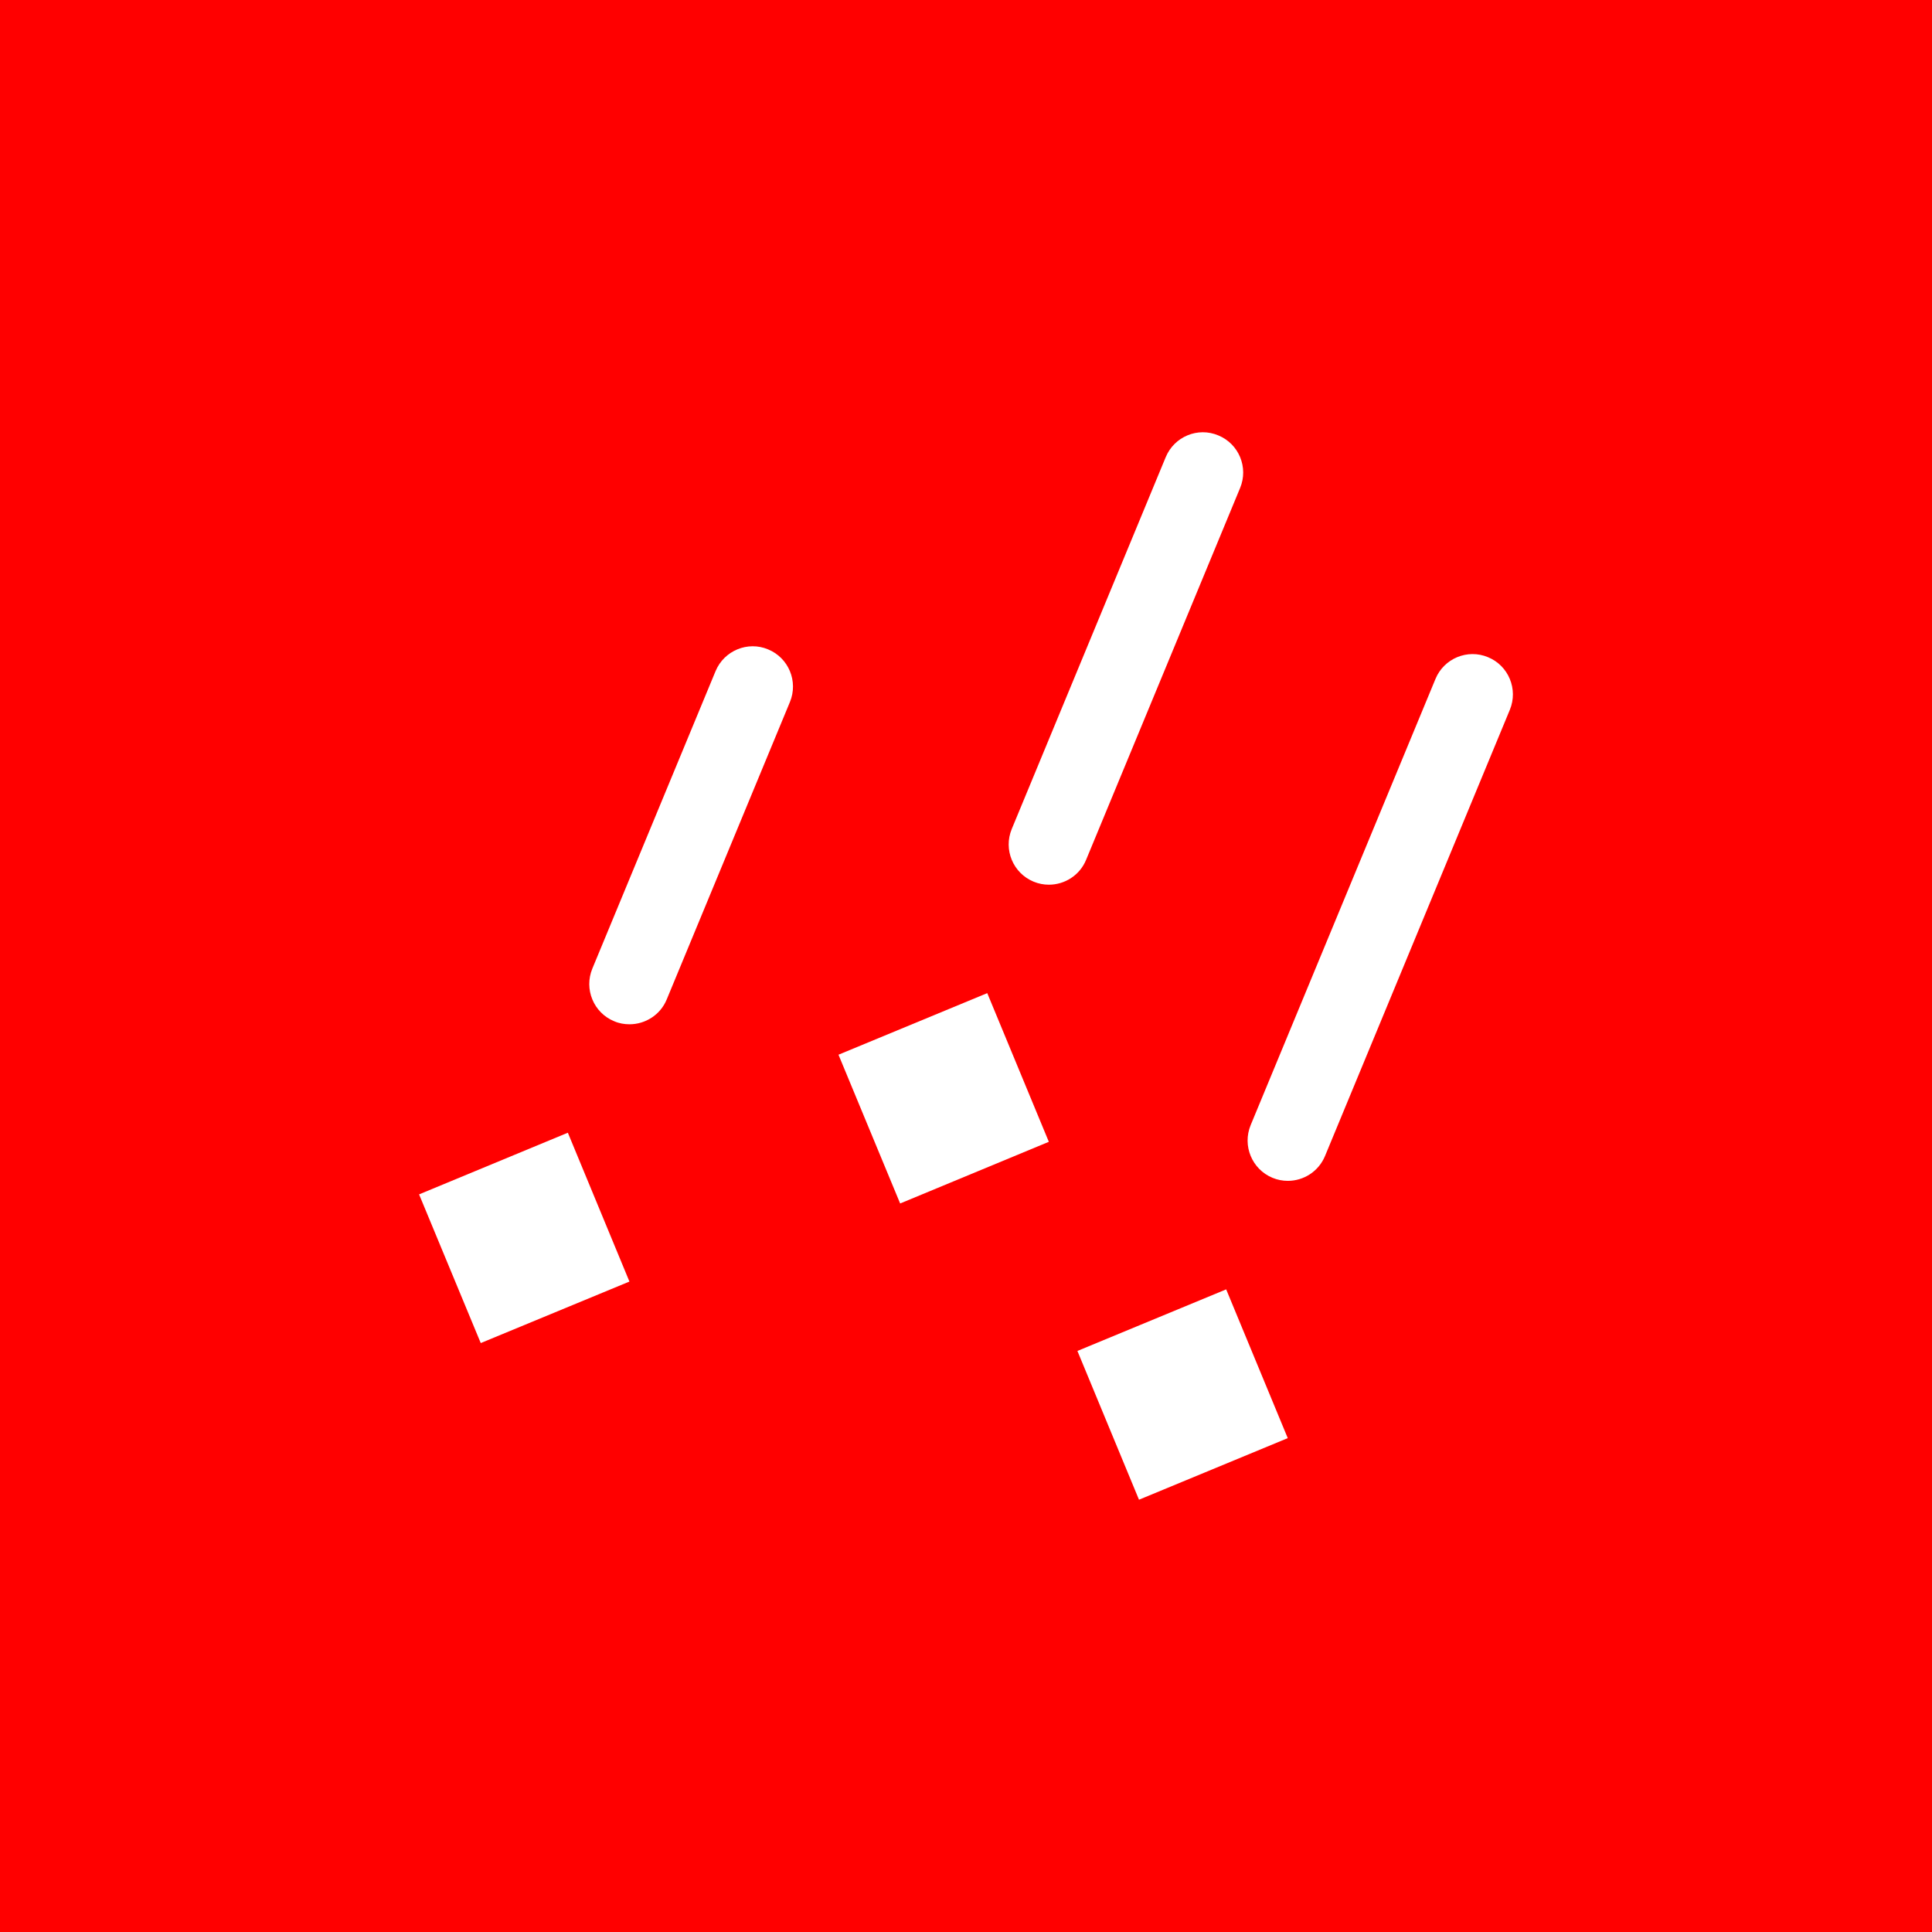 <?xml version="1.0" encoding="UTF-8" standalone="no"?>
<svg
   version="1.1"
   id="ice_x5F_pellets_x5F_light"
   x="0px"
   y="0px"
   viewBox="0 0 24 24"
   enable-background="new 0 0 24 24"
   xml:space="preserve"
   sodipodi:docname="ice_pellets_light.svg"
   inkscape:version="1.4.2 (1:1.4.2+202505120737+ebf0e940d0)"
   xmlns:inkscape="http://www.inkscape.org/namespaces/inkscape"
   xmlns:sodipodi="http://sodipodi.sourceforge.net/DTD/sodipodi-0.dtd"
   xmlns="http://www.w3.org/2000/svg"
   xmlns:svg="http://www.w3.org/2000/svg"><defs
   id="defs3" /><sodipodi:namedview
   id="namedview3"
   pagecolor="#ffffff"
   bordercolor="#666666"
   borderopacity="1.0"
   inkscape:showpageshadow="2"
   inkscape:pageopacity="0.0"
   inkscape:pagecheckerboard="0"
   inkscape:deskcolor="#d1d1d1"
   inkscape:zoom="33.25"
   inkscape:cx="12"
   inkscape:cy="12"
   inkscape:window-width="1920"
   inkscape:window-height="1011"
   inkscape:window-x="0"
   inkscape:window-y="32"
   inkscape:window-maximized="1"
   inkscape:current-layer="ice_x5F_pellets_x5F_light" />
<rect
   x="0.0"
   y="0.0"
   width="24.0"
   height="24.0"
   fill="#ff0000"
   stroke="none"
   data-bg="1"
   id="rect1" /><rect
   width="24"
   height="24"
   fill="#ff0000"
   stroke="white"
   stroke-width="1px"
   id="rect2"
   style="stroke:none" />
<path
   fill-rule="evenodd"
   clip-rule="evenodd"
   d="M12.264,12.337l-1.848,0.765l0.766,1.848l1.847-0.766L12.264,12.337z   M7.054,14.071l-1.848,0.766l0.766,1.847l1.847-0.764L7.054,14.071z M15.232,16.017l-1.848,0.765l0.765,1.848l1.848-0.765  L15.232,16.017z"
   fill="white"
   stroke="none"
   id="path2" />
<path
   fill-rule="evenodd"
   clip-rule="evenodd"
   d="M15.135,5.409c0.255,0.105,0.376,0.398,0.27,0.653l-1.913,4.619  c-0.079,0.193-0.266,0.309-0.462,0.309c-0.064,0-0.129-0.012-0.191-0.038c-0.255-0.106-0.376-0.398-0.271-0.653l1.913-4.62  C14.587,5.423,14.881,5.301,15.135,5.409z M8.889,8.337c0.106-0.255,0.4-0.377,0.653-0.27  c0.255,0.105,0.376,0.398,0.271,0.653l-1.531,3.696c-0.079,0.192-0.266,0.308-0.462,0.308c-0.064,0-0.129-0.011-0.191-0.038  c-0.255-0.105-0.376-0.398-0.271-0.653L8.889,8.337z M17.832,8.434c0.105-0.255,0.399-0.377,0.653-0.27  c0.255,0.105,0.376,0.398,0.271,0.653l-2.296,5.543c-0.08,0.193-0.266,0.309-0.462,0.309c-0.064,0-0.129-0.012-0.191-0.038  c-0.255-0.106-0.376-0.399-0.271-0.654L17.832,8.434z"
   fill="#ff0000"
   stroke="white"
   stroke-width="1px"
   id="path3"
   style="stroke:none;fill:#ffffff;fill-opacity:1" />
</svg>
